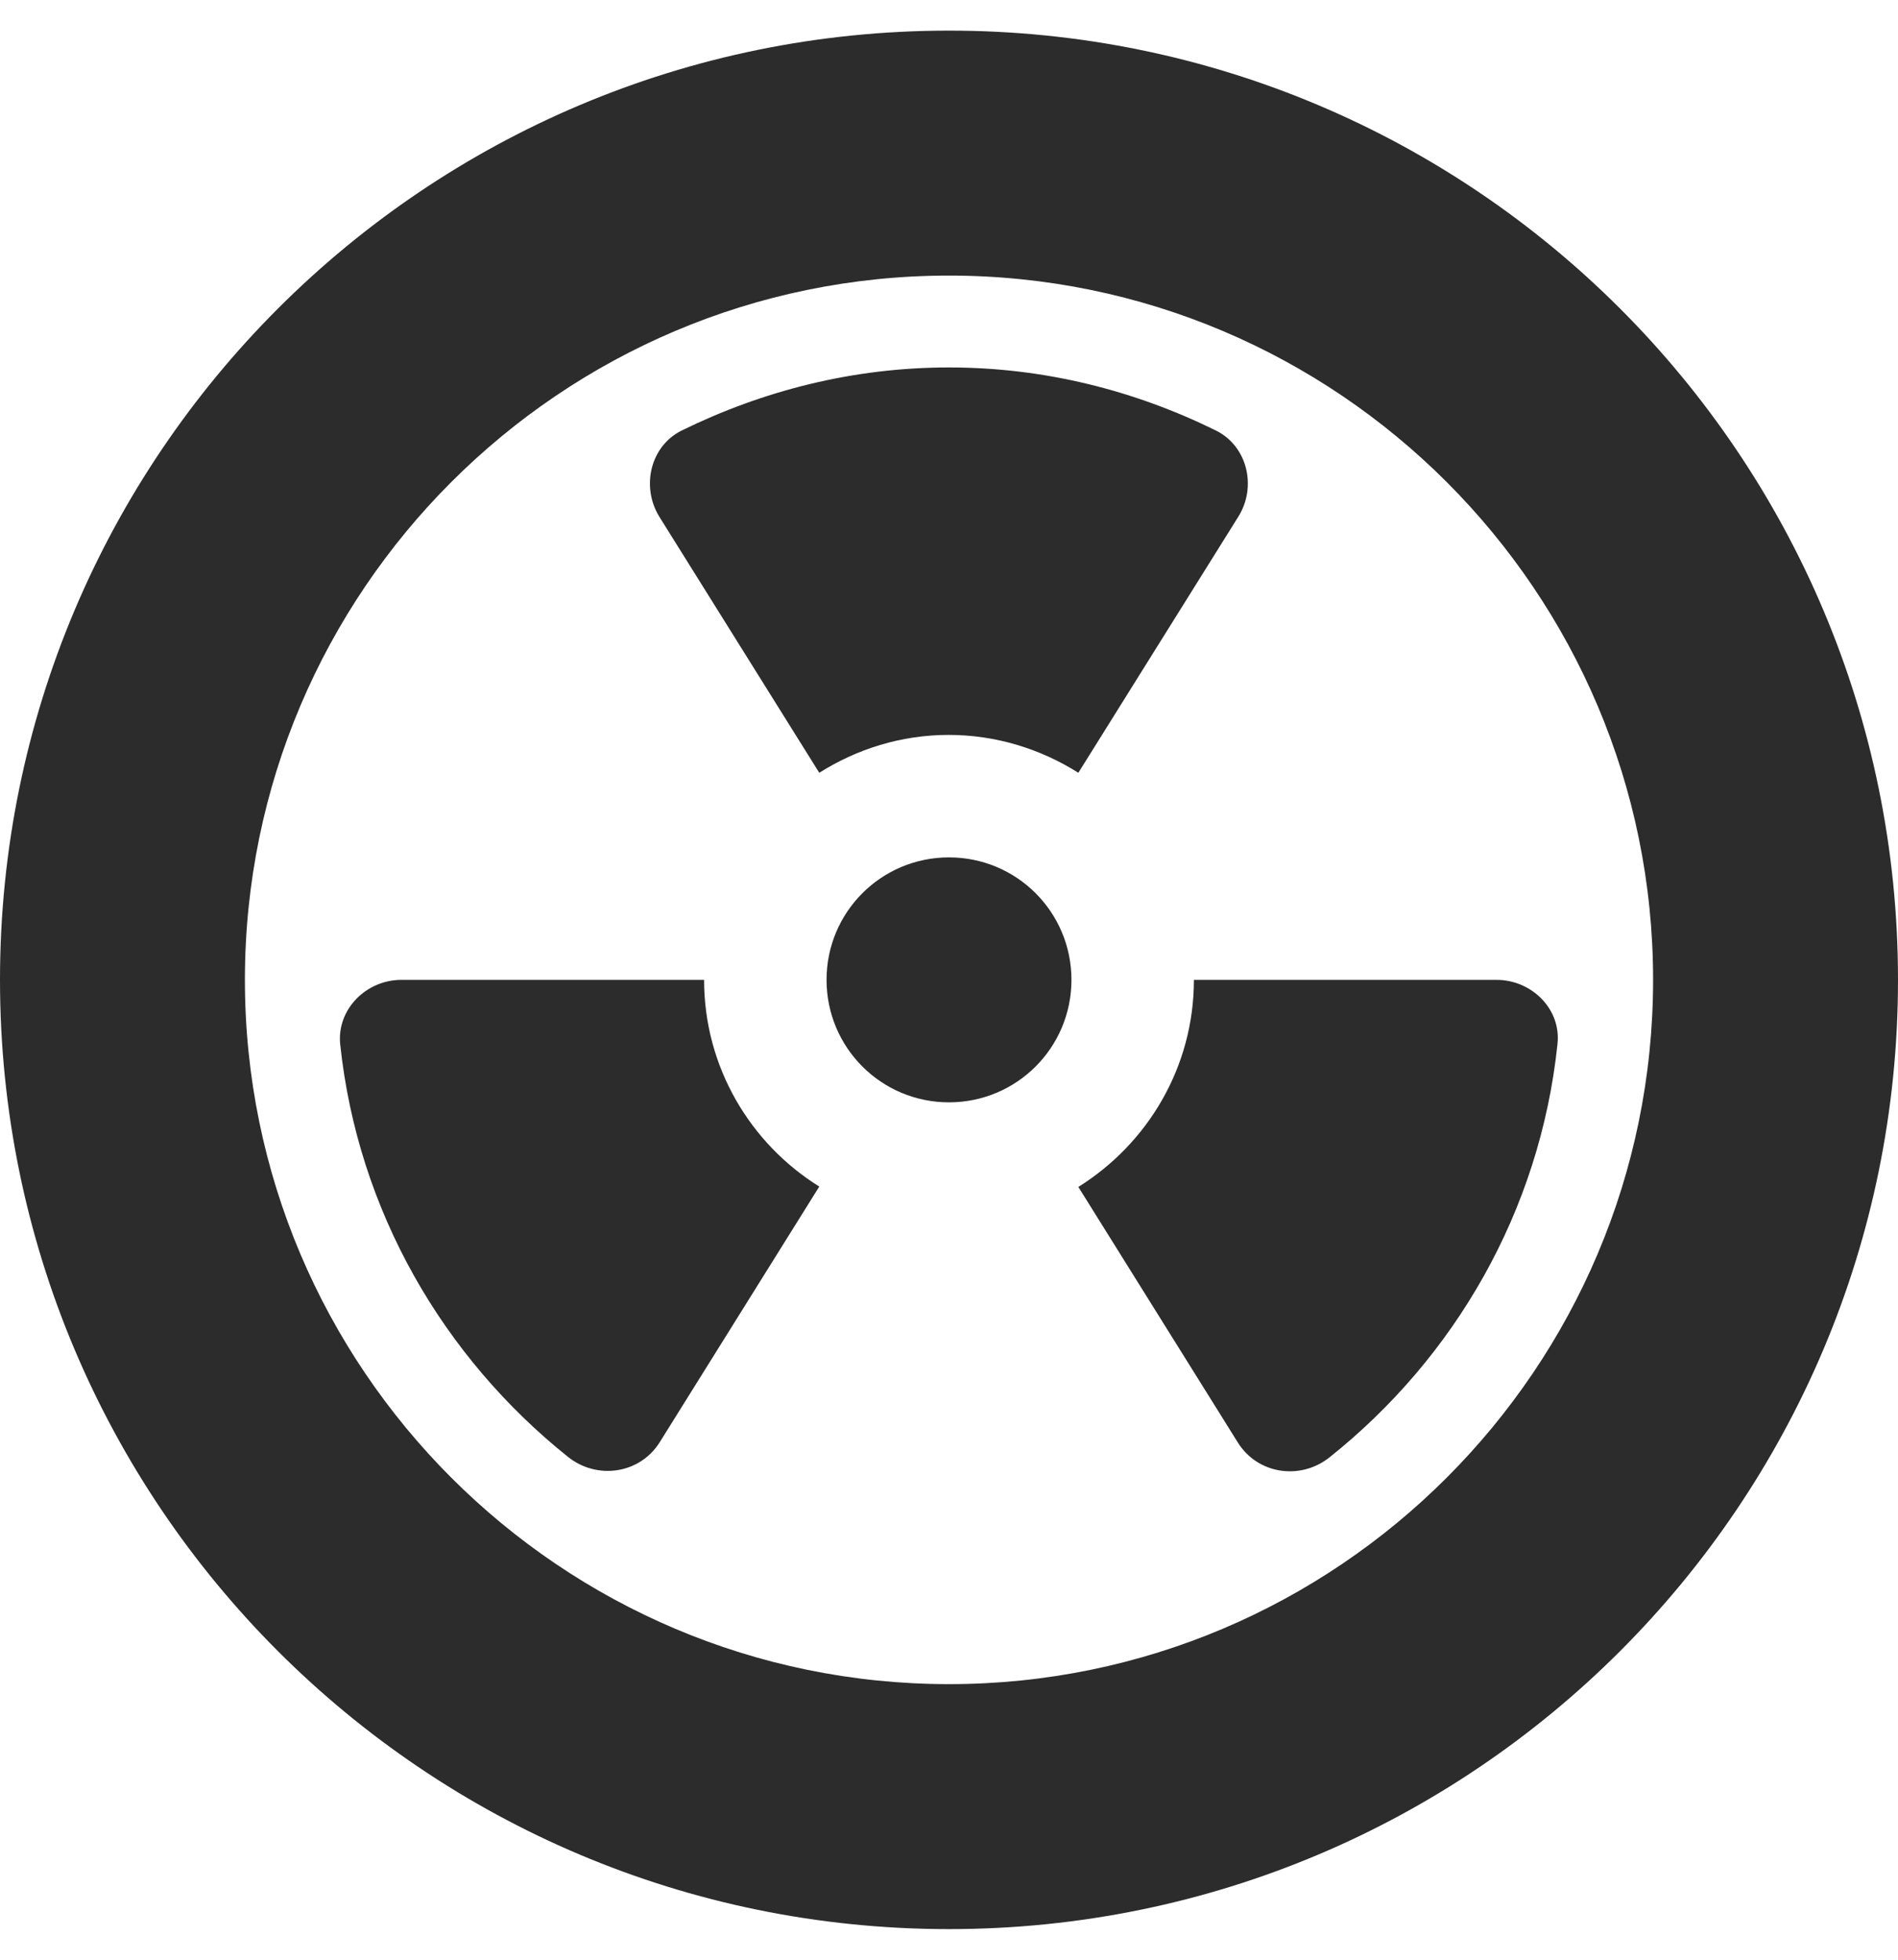 <svg xmlns="http://www.w3.org/2000/svg" viewBox="0 0 496 512"><path d="M184 256h-79.1c-9.2 0-16.9 7.7-16 16.8 4.6 43.6 27 81.8 59.5 107.8 7.6 6.1 18.8 4.5 24-3.8l41.7-66.8c-18-11.2-30.1-31.2-30.1-54zm97.8-54.1l41.8-66.9c4.9-7.8 2.4-18.4-5.8-22.5C296.7 102.1 273.1 96 248 96s-48.7 6.1-69.9 16.5c-8.2 4.1-10.6 14.7-5.8 22.5l41.8 66.9c9.8-6.2 21.4-9.9 33.8-9.9s24.1 3.7 33.9 9.9zM391.1 256H312c0 22.8-12.1 42.8-30.2 54.1l41.7 66.8c5.2 8.3 16.4 9.9 24 3.8 32.6-26 54.9-64.2 59.5-107.8 1.1-9.2-6.7-16.9-15.9-16.9zM248 8C111 8 0 119 0 256s111 248 248 248 248-111 248-248S385 8 248 8zm0 432c-101.5 0-184-82.5-184-184S146.5 72 248 72s184 82.5 184 184-82.5 184-184 184zm0-216c-17.7 0-32 14.3-32 32s14.3 32 32 32 32-14.3 32-32-14.3-32-32-32z" fill="#2c2c2c"/></svg>